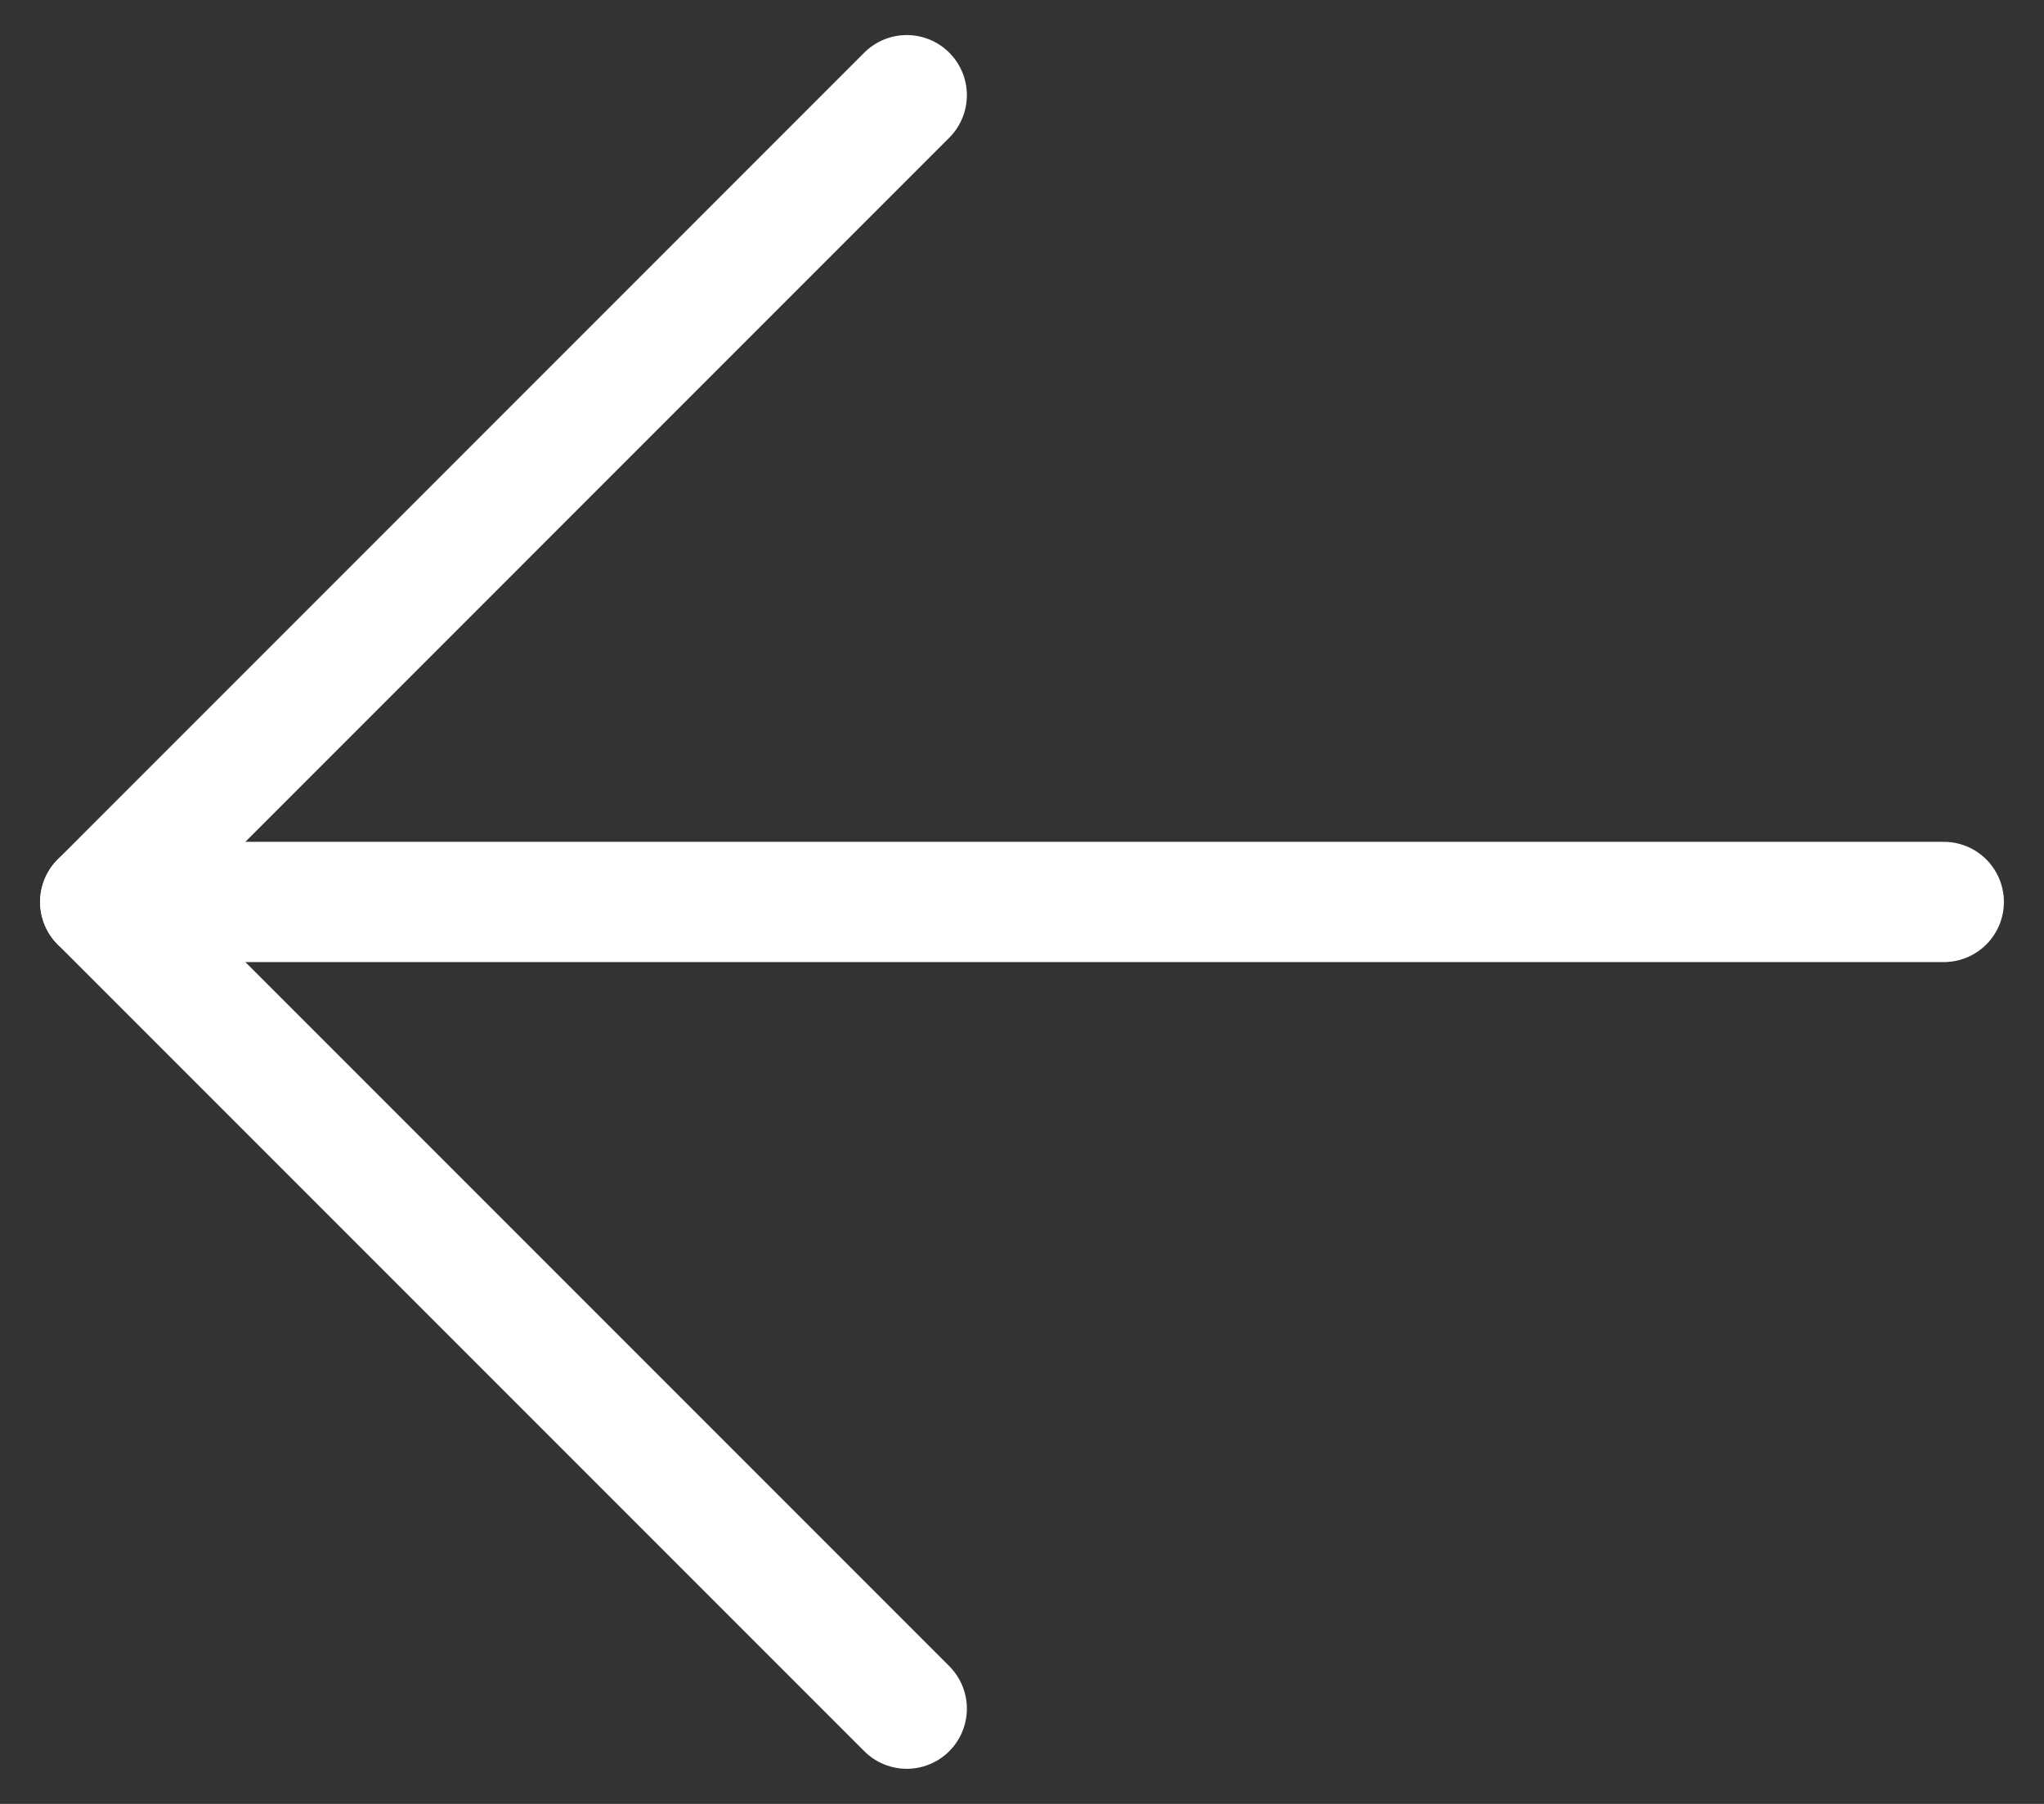 <svg xmlns="http://www.w3.org/2000/svg" width="34" height="30" viewBox="0 0 34 30" fill="none">
  <rect x="0" y="0" width="34" height="30" fill="#333333" stroke="none"/>
  <path d="M15.083 1.583L1.667 15L15.083 28.416" stroke="white" stroke-width="2" stroke-linecap="round" stroke-linejoin="round"/>
  <path d="M1.667 15H32.333" stroke="white" stroke-width="2" stroke-linecap="round" stroke-linejoin="round"/>
</svg>